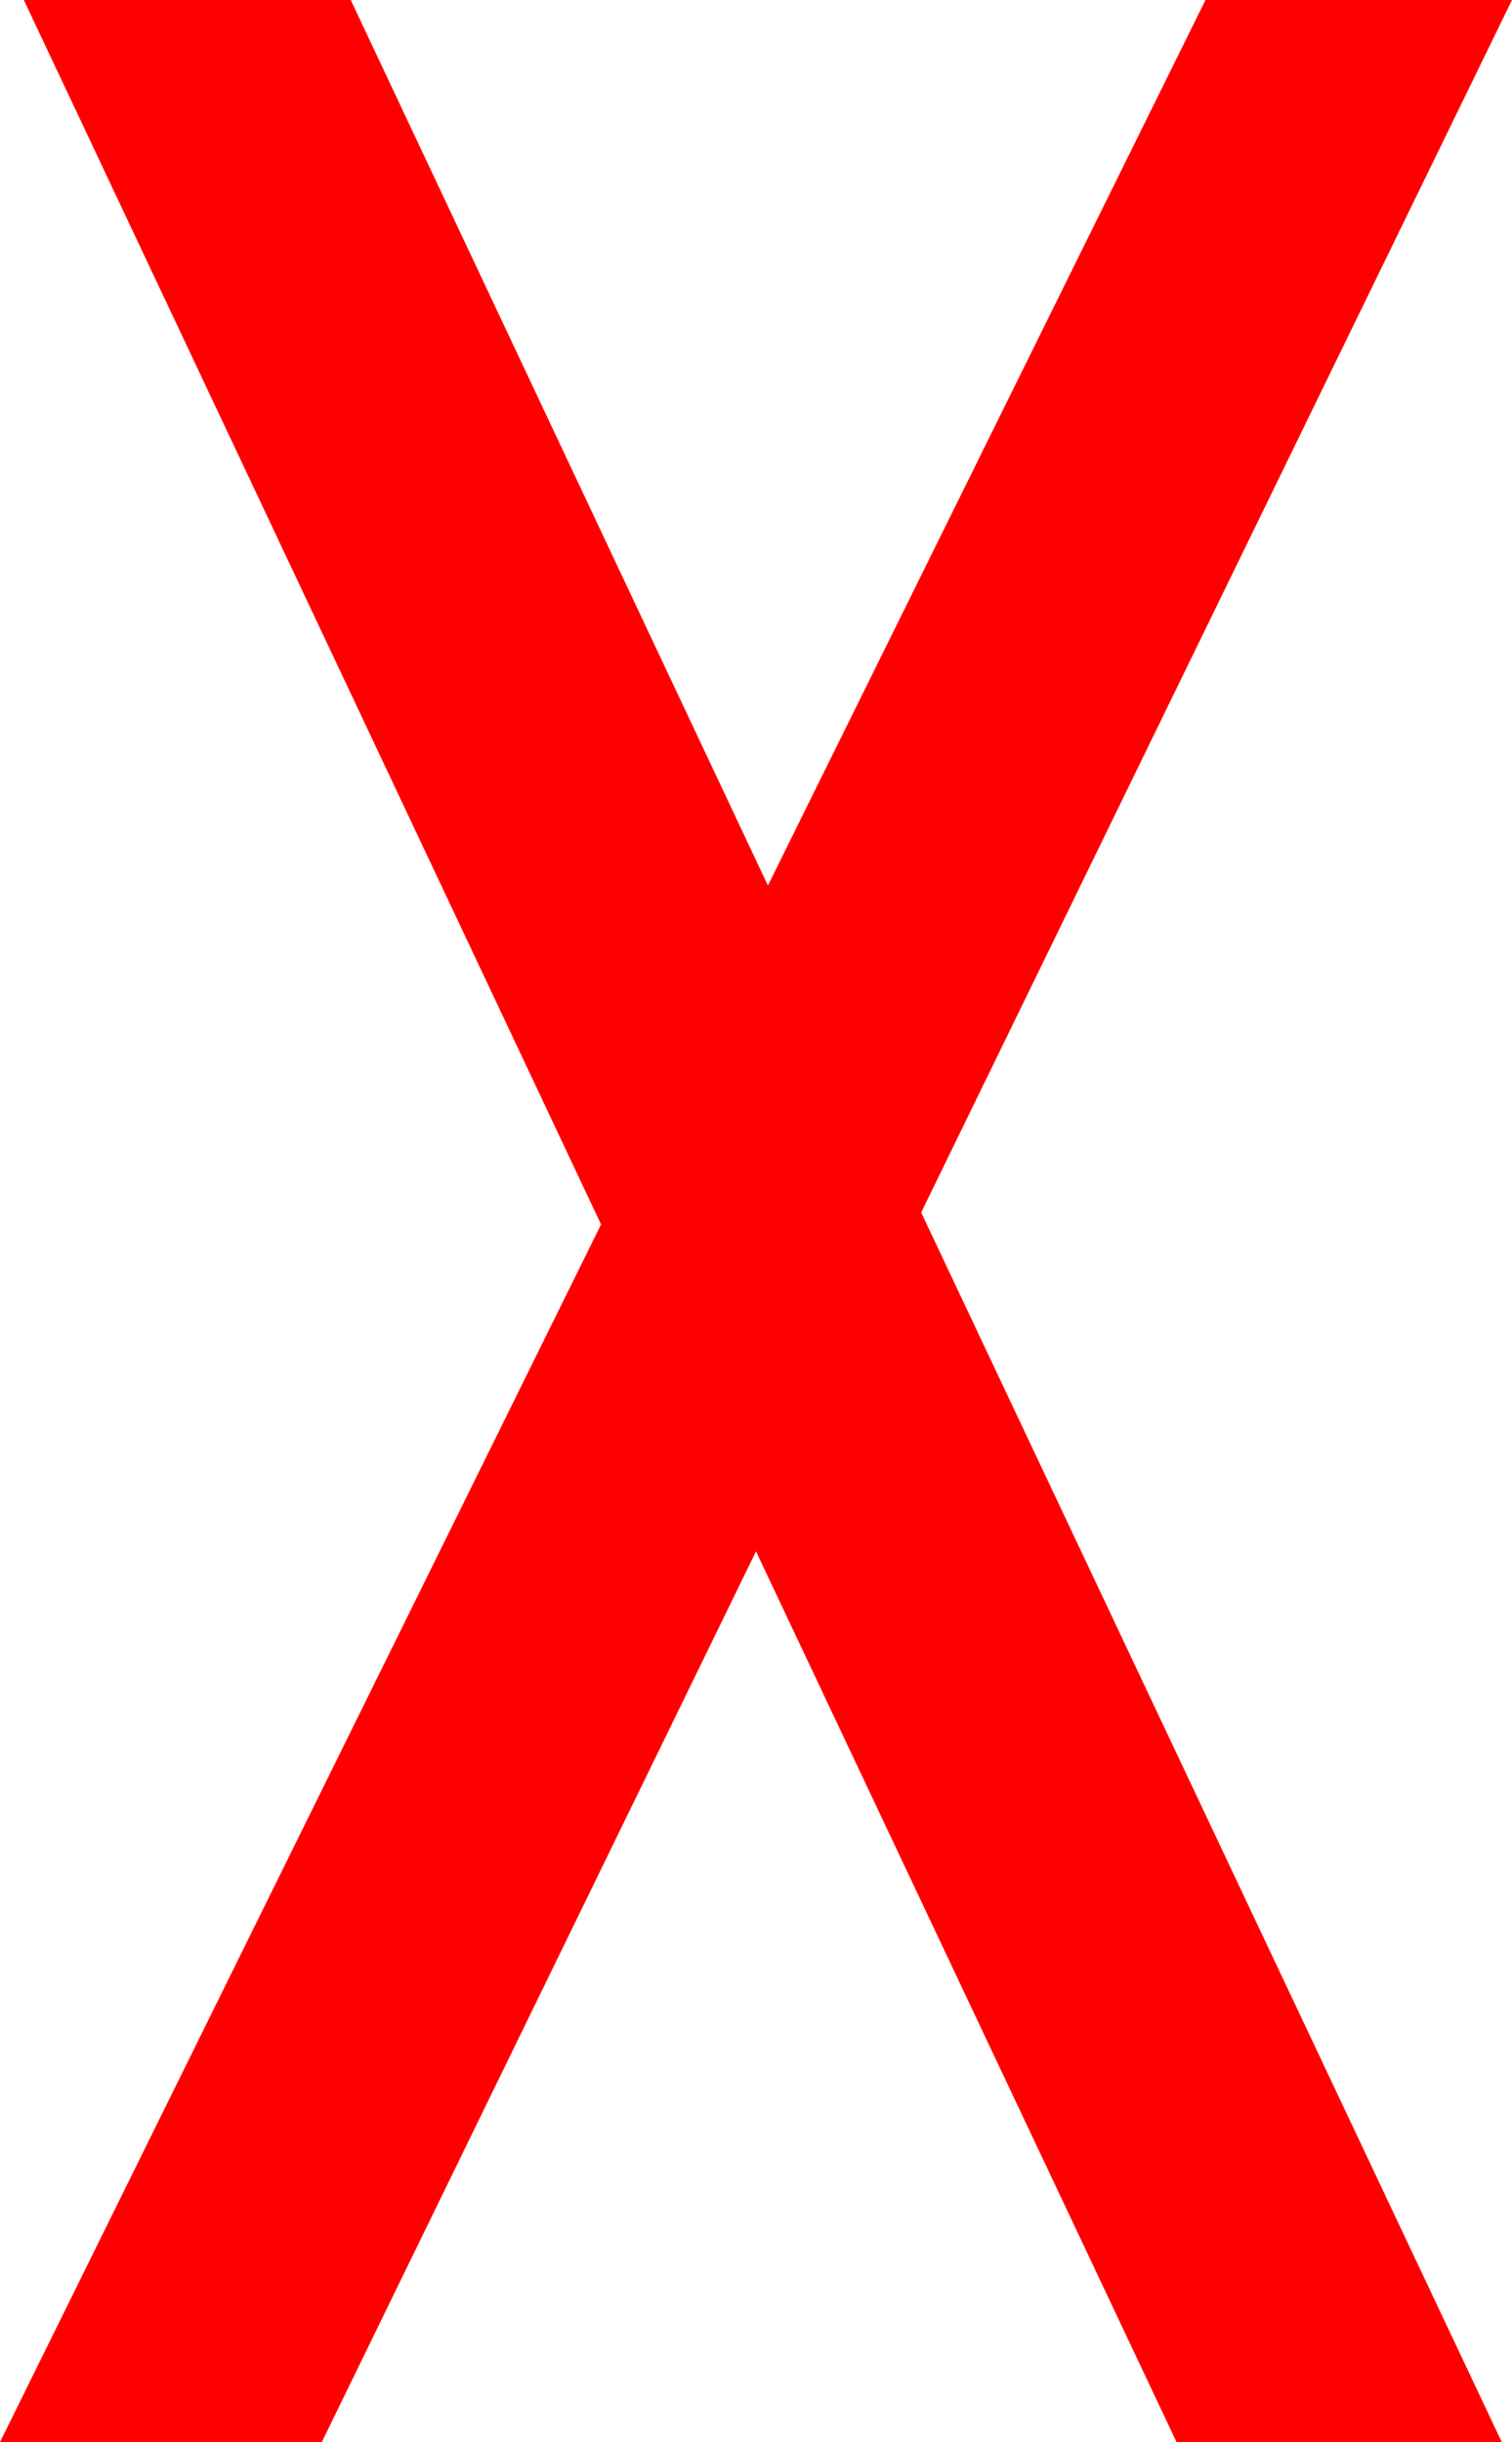 <?xml version="1.0" encoding="utf-8"?>
<!DOCTYPE svg PUBLIC "-//W3C//DTD SVG 1.1//EN" "http://www.w3.org/Graphics/SVG/1.1/DTD/svg11.dtd">
<svg width="26.016" height="42.012" xmlns="http://www.w3.org/2000/svg" xmlns:xlink="http://www.w3.org/1999/xlink" xmlns:xml="http://www.w3.org/XML/1998/namespace" version="1.1">
  <g>
    <g>
      <path style="fill:#FF0000;fill-opacity:1" d="M0.41,0L6.035,0 13.213,15.234 20.742,0 26.016,0 15.85,20.859 25.84,42.012 20.244,42.012 13.008,26.689 5.537,42.012 0,42.012 10.342,21.064 0.41,0z" />
    </g>
  </g>
</svg>